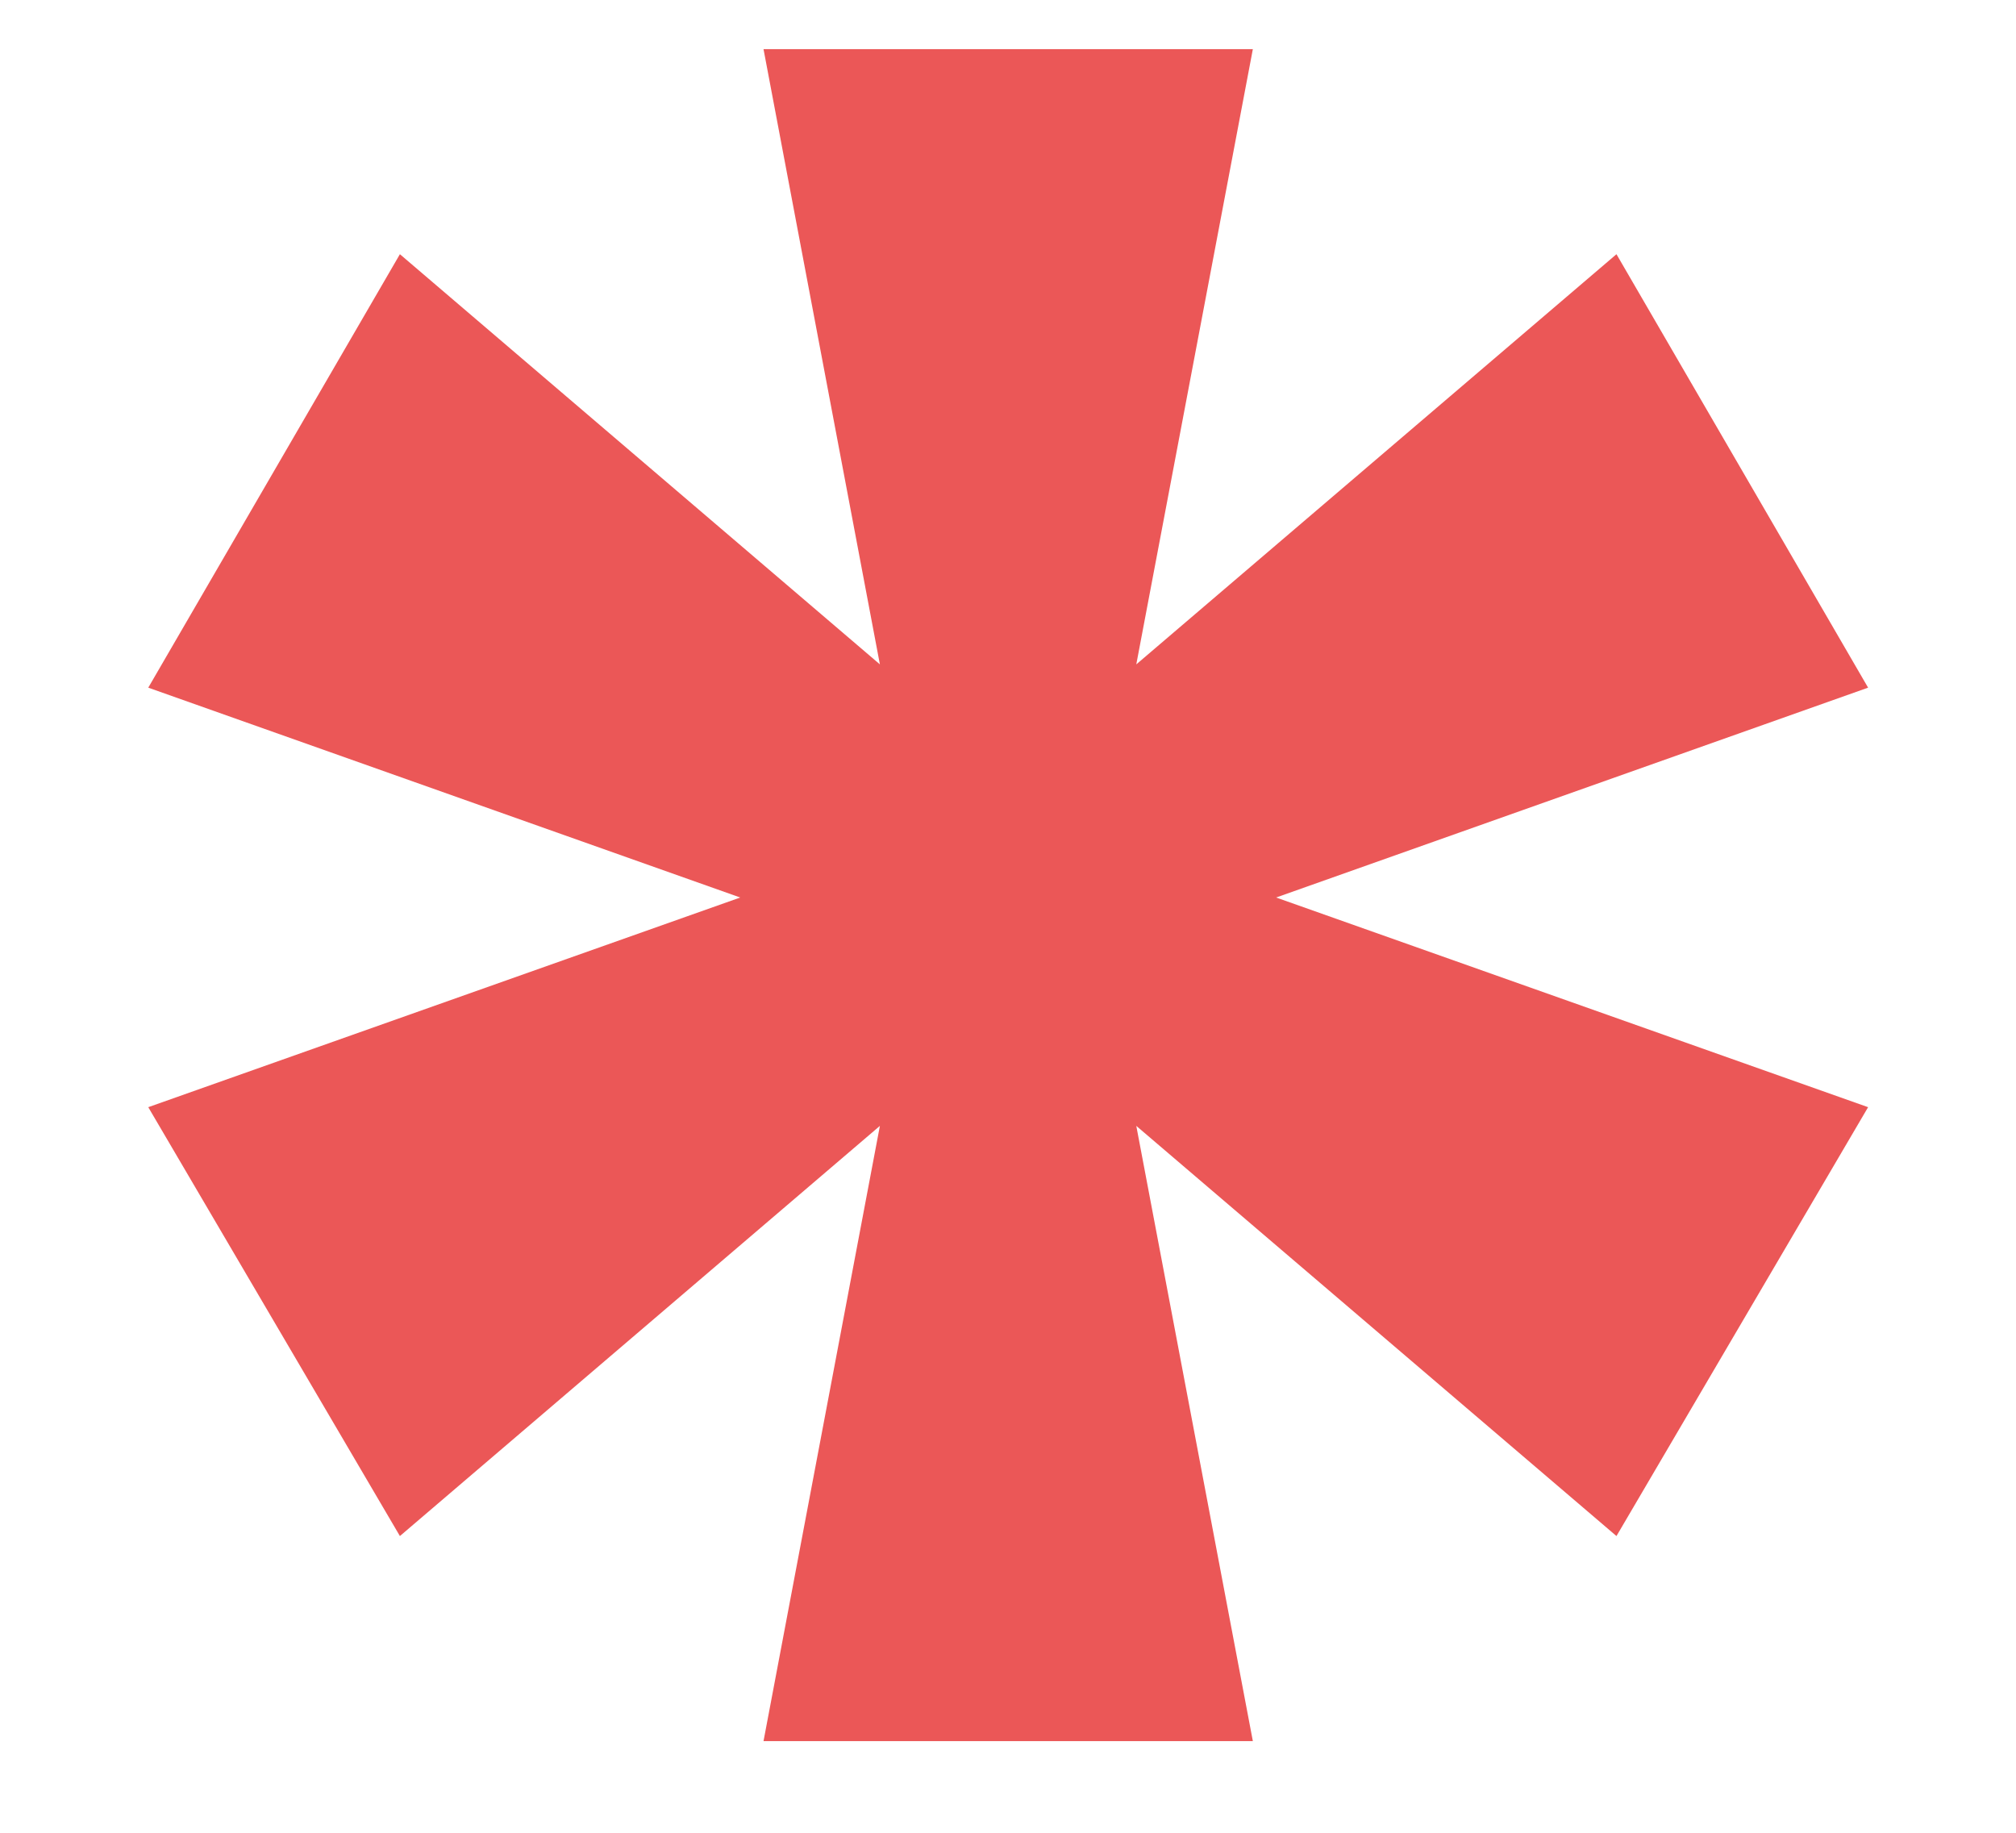 <svg width="11" height="10" viewBox="0 0 11 10" fill="none" xmlns="http://www.w3.org/2000/svg">
<path d="M4.166 9.5H6.836L6.2 6.143L8.82 8.381L10.193 6.041L6.963 4.897L10.193 3.752L8.82 1.387L6.2 3.625L6.836 0.268H4.166L4.801 3.625L2.182 1.387L0.809 3.752L4.039 4.897L0.809 6.041L2.182 8.381L4.801 6.143L4.166 9.5Z" fill="#EB5757"/>
</svg>
